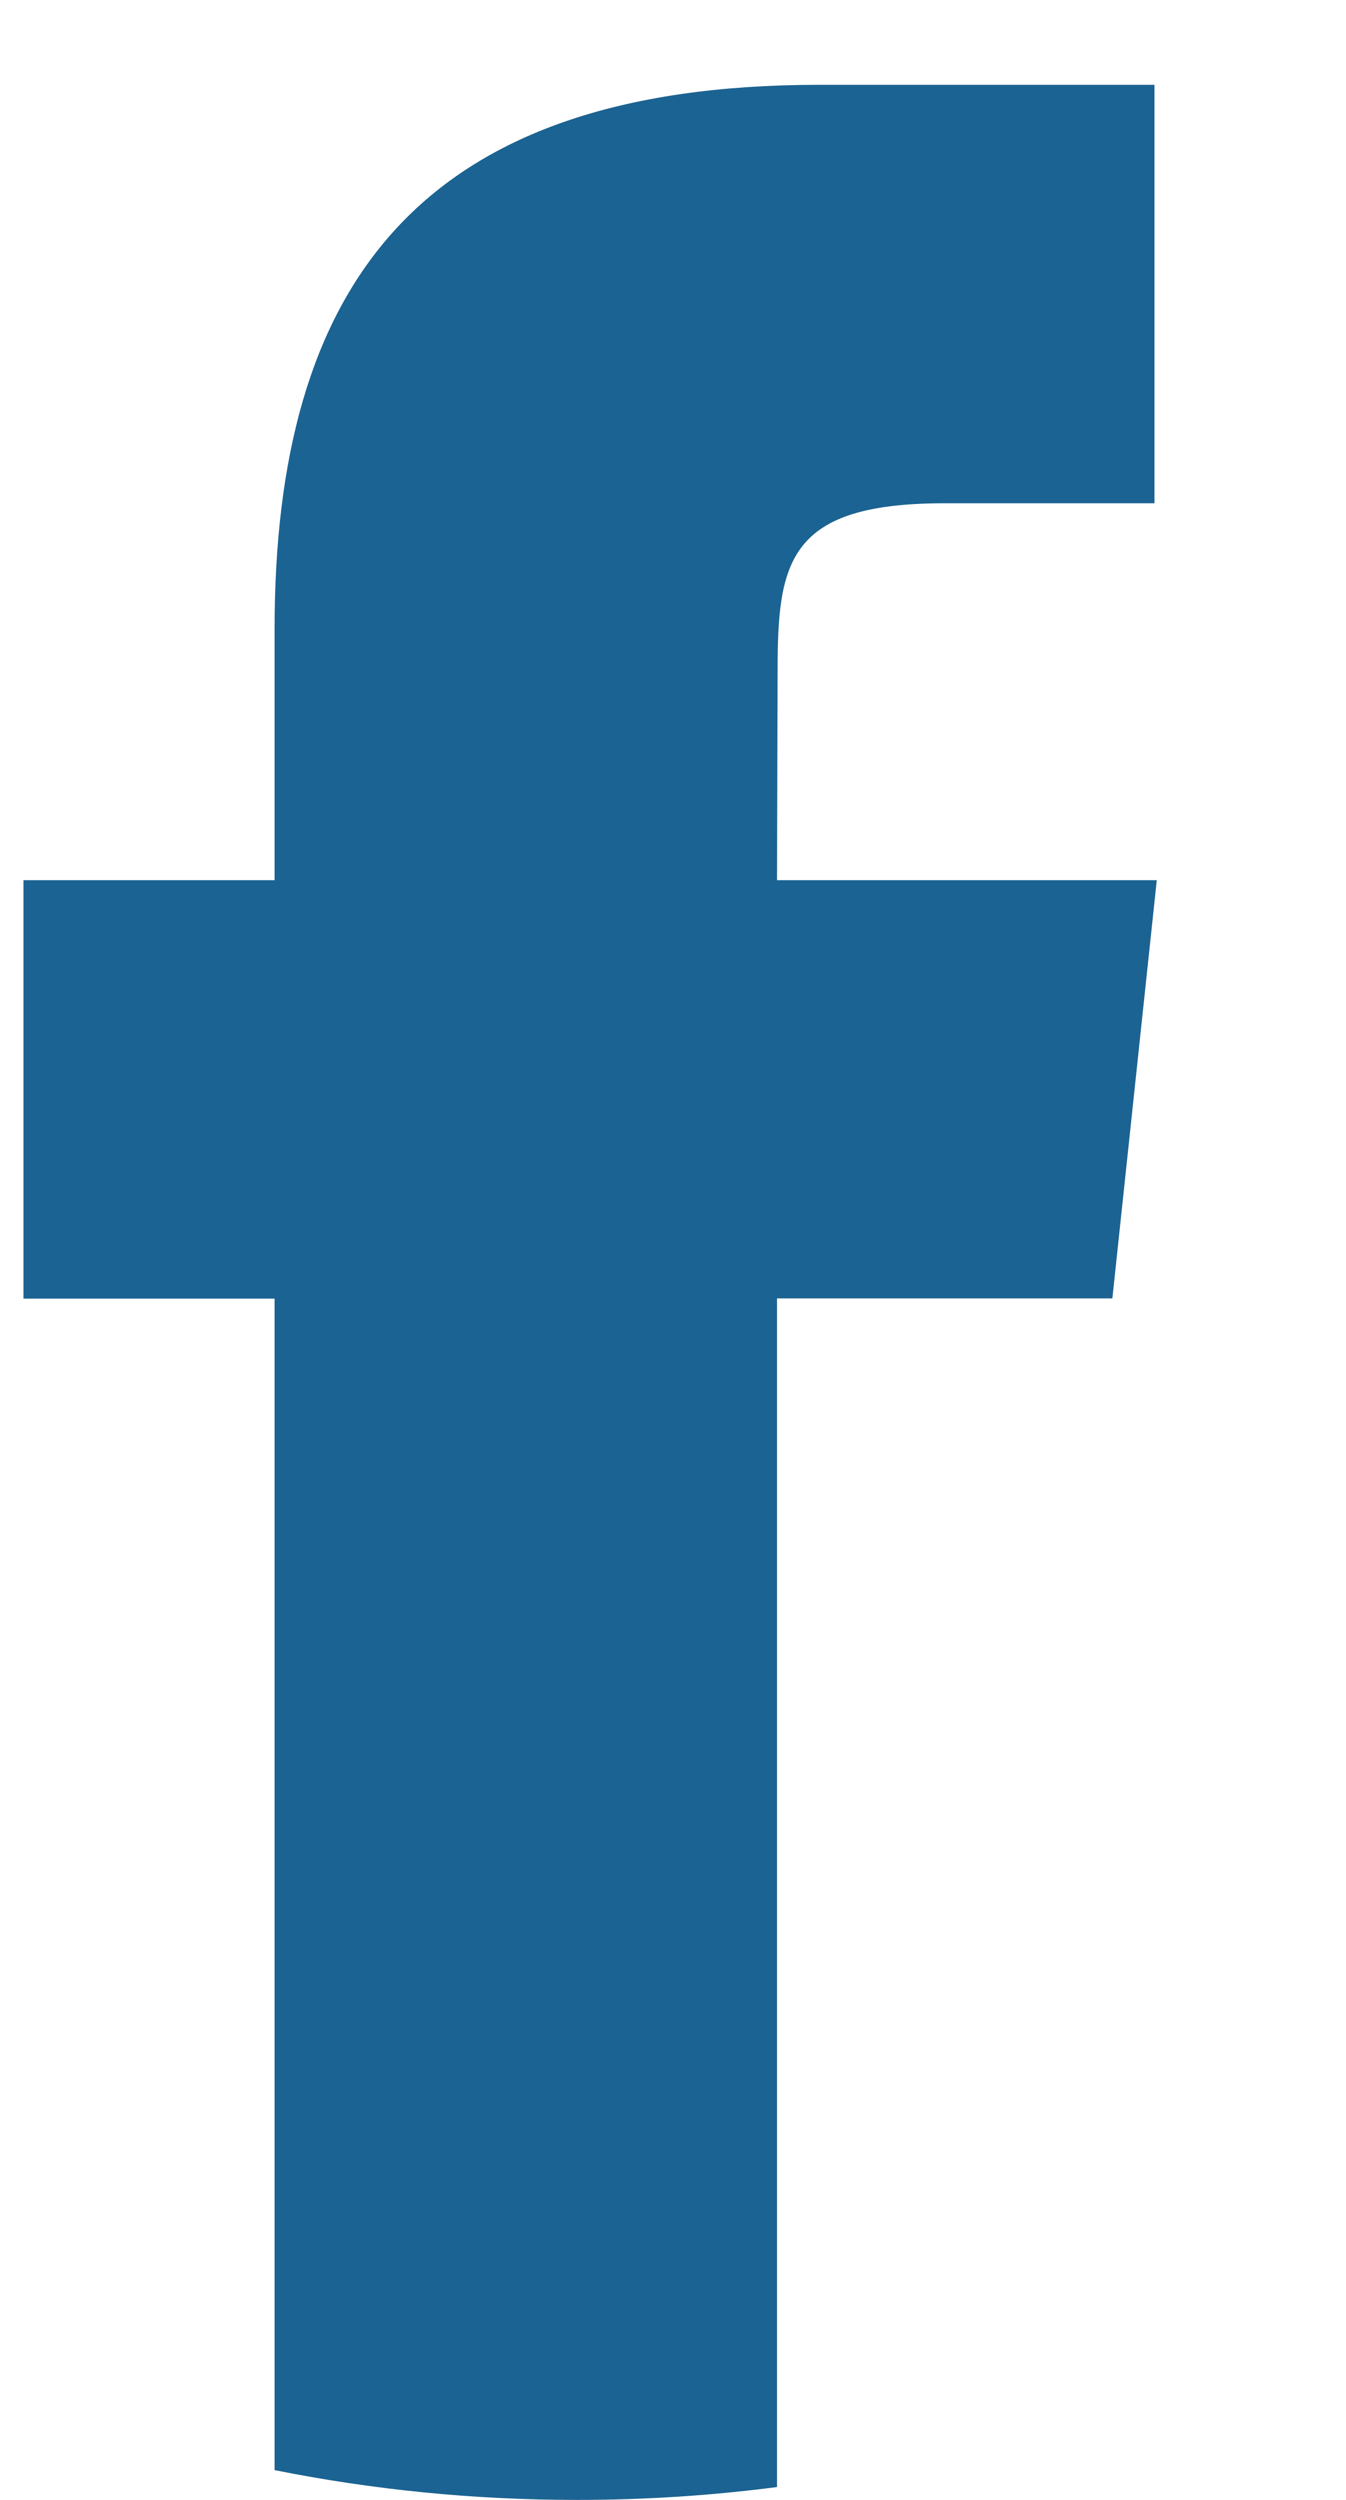 <svg width="7" height="13" viewBox="0 0 7 13" fill="none" xmlns="http://www.w3.org/2000/svg">
<path d="M4.041 12.933V6.752H5.785L6.016 4.577H4.041L4.044 3.488C4.044 2.921 4.098 2.617 4.913 2.617H6.004V0.441H4.26C2.165 0.441 1.428 1.497 1.428 3.271V4.577H0.122V6.753H1.428V12.845C1.937 12.947 2.462 13 3.001 13C3.349 13 3.696 12.978 4.041 12.933Z" fill="#1B6392"/>
</svg>
